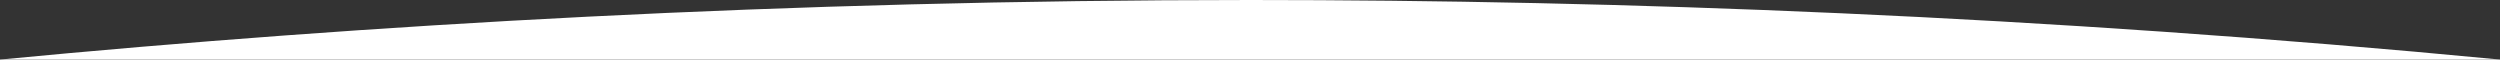 <?xml version="1.0" encoding="UTF-8"?>
<svg id="Layer_1" data-name="Layer 1" xmlns="http://www.w3.org/2000/svg" viewBox="0 0 1280 30.5">
  <rect x="0" y="0" width="1280" height="30.5" fill="#333333" stroke="none"/>
  <defs>
    <style>
      .cls-1 {
        fill: #fff;
      }
    </style>
  </defs>
  <path class="cls-1" d="m0,30.5C187.46,12.56,402.42,0,640,0c189.08,0,404.46,7.95,640,30.5-426.67,0-853.33,0-1280,0Z"/>
</svg>
